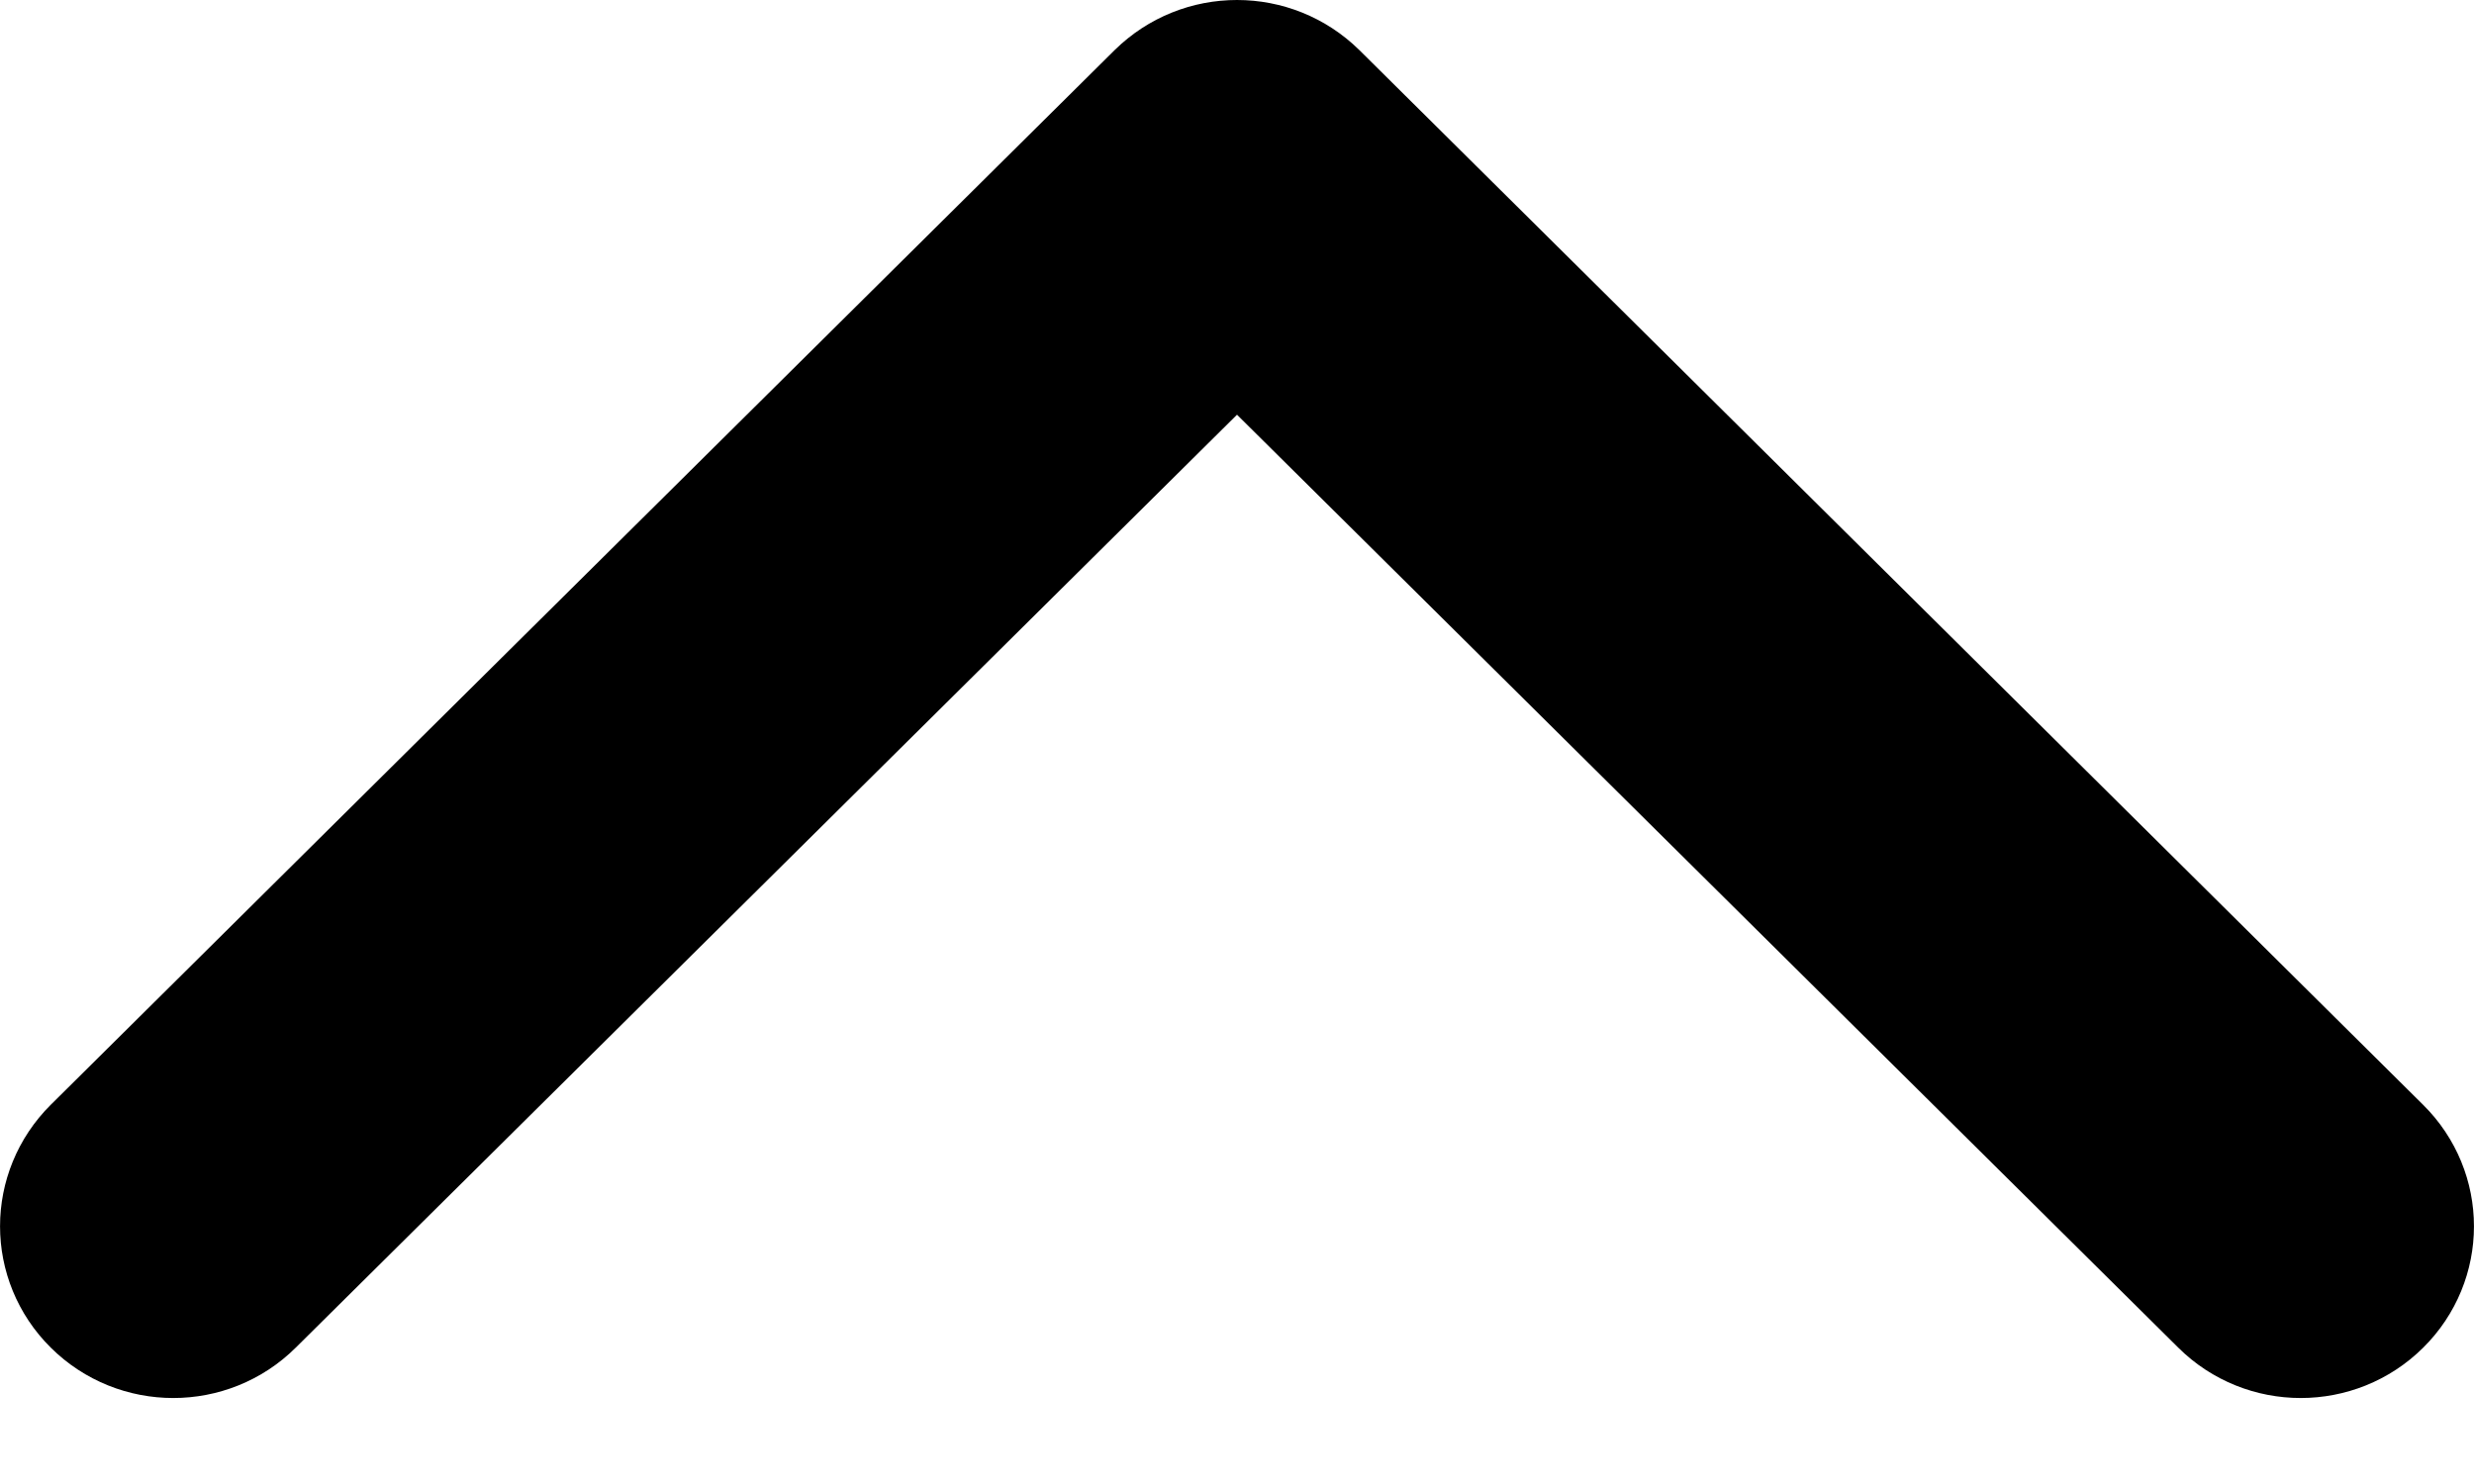 <svg width="15" height="9" viewBox="0 0 15 9" fill="none" xmlns="http://www.w3.org/2000/svg">
<path d="M14.34 7.056L14.34 7.056C14.553 7.267 14.553 7.607 14.34 7.818L14.34 7.818C14.125 8.032 13.774 8.032 13.559 7.818L13.559 7.818L7.852 2.16L7.5 1.811L7.148 2.16L1.441 7.818C1.441 7.818 1.441 7.818 1.441 7.818C1.226 8.032 0.875 8.032 0.66 7.818L0.66 7.818C0.447 7.607 0.447 7.267 0.66 7.055L0.66 7.055L7.109 0.66C7.109 0.66 7.109 0.66 7.109 0.66C7.217 0.554 7.357 0.5 7.5 0.5C7.643 0.5 7.783 0.554 7.891 0.66C7.891 0.66 7.891 0.66 7.891 0.66L14.34 7.056Z" fill="black" stroke="black"/>
</svg>
